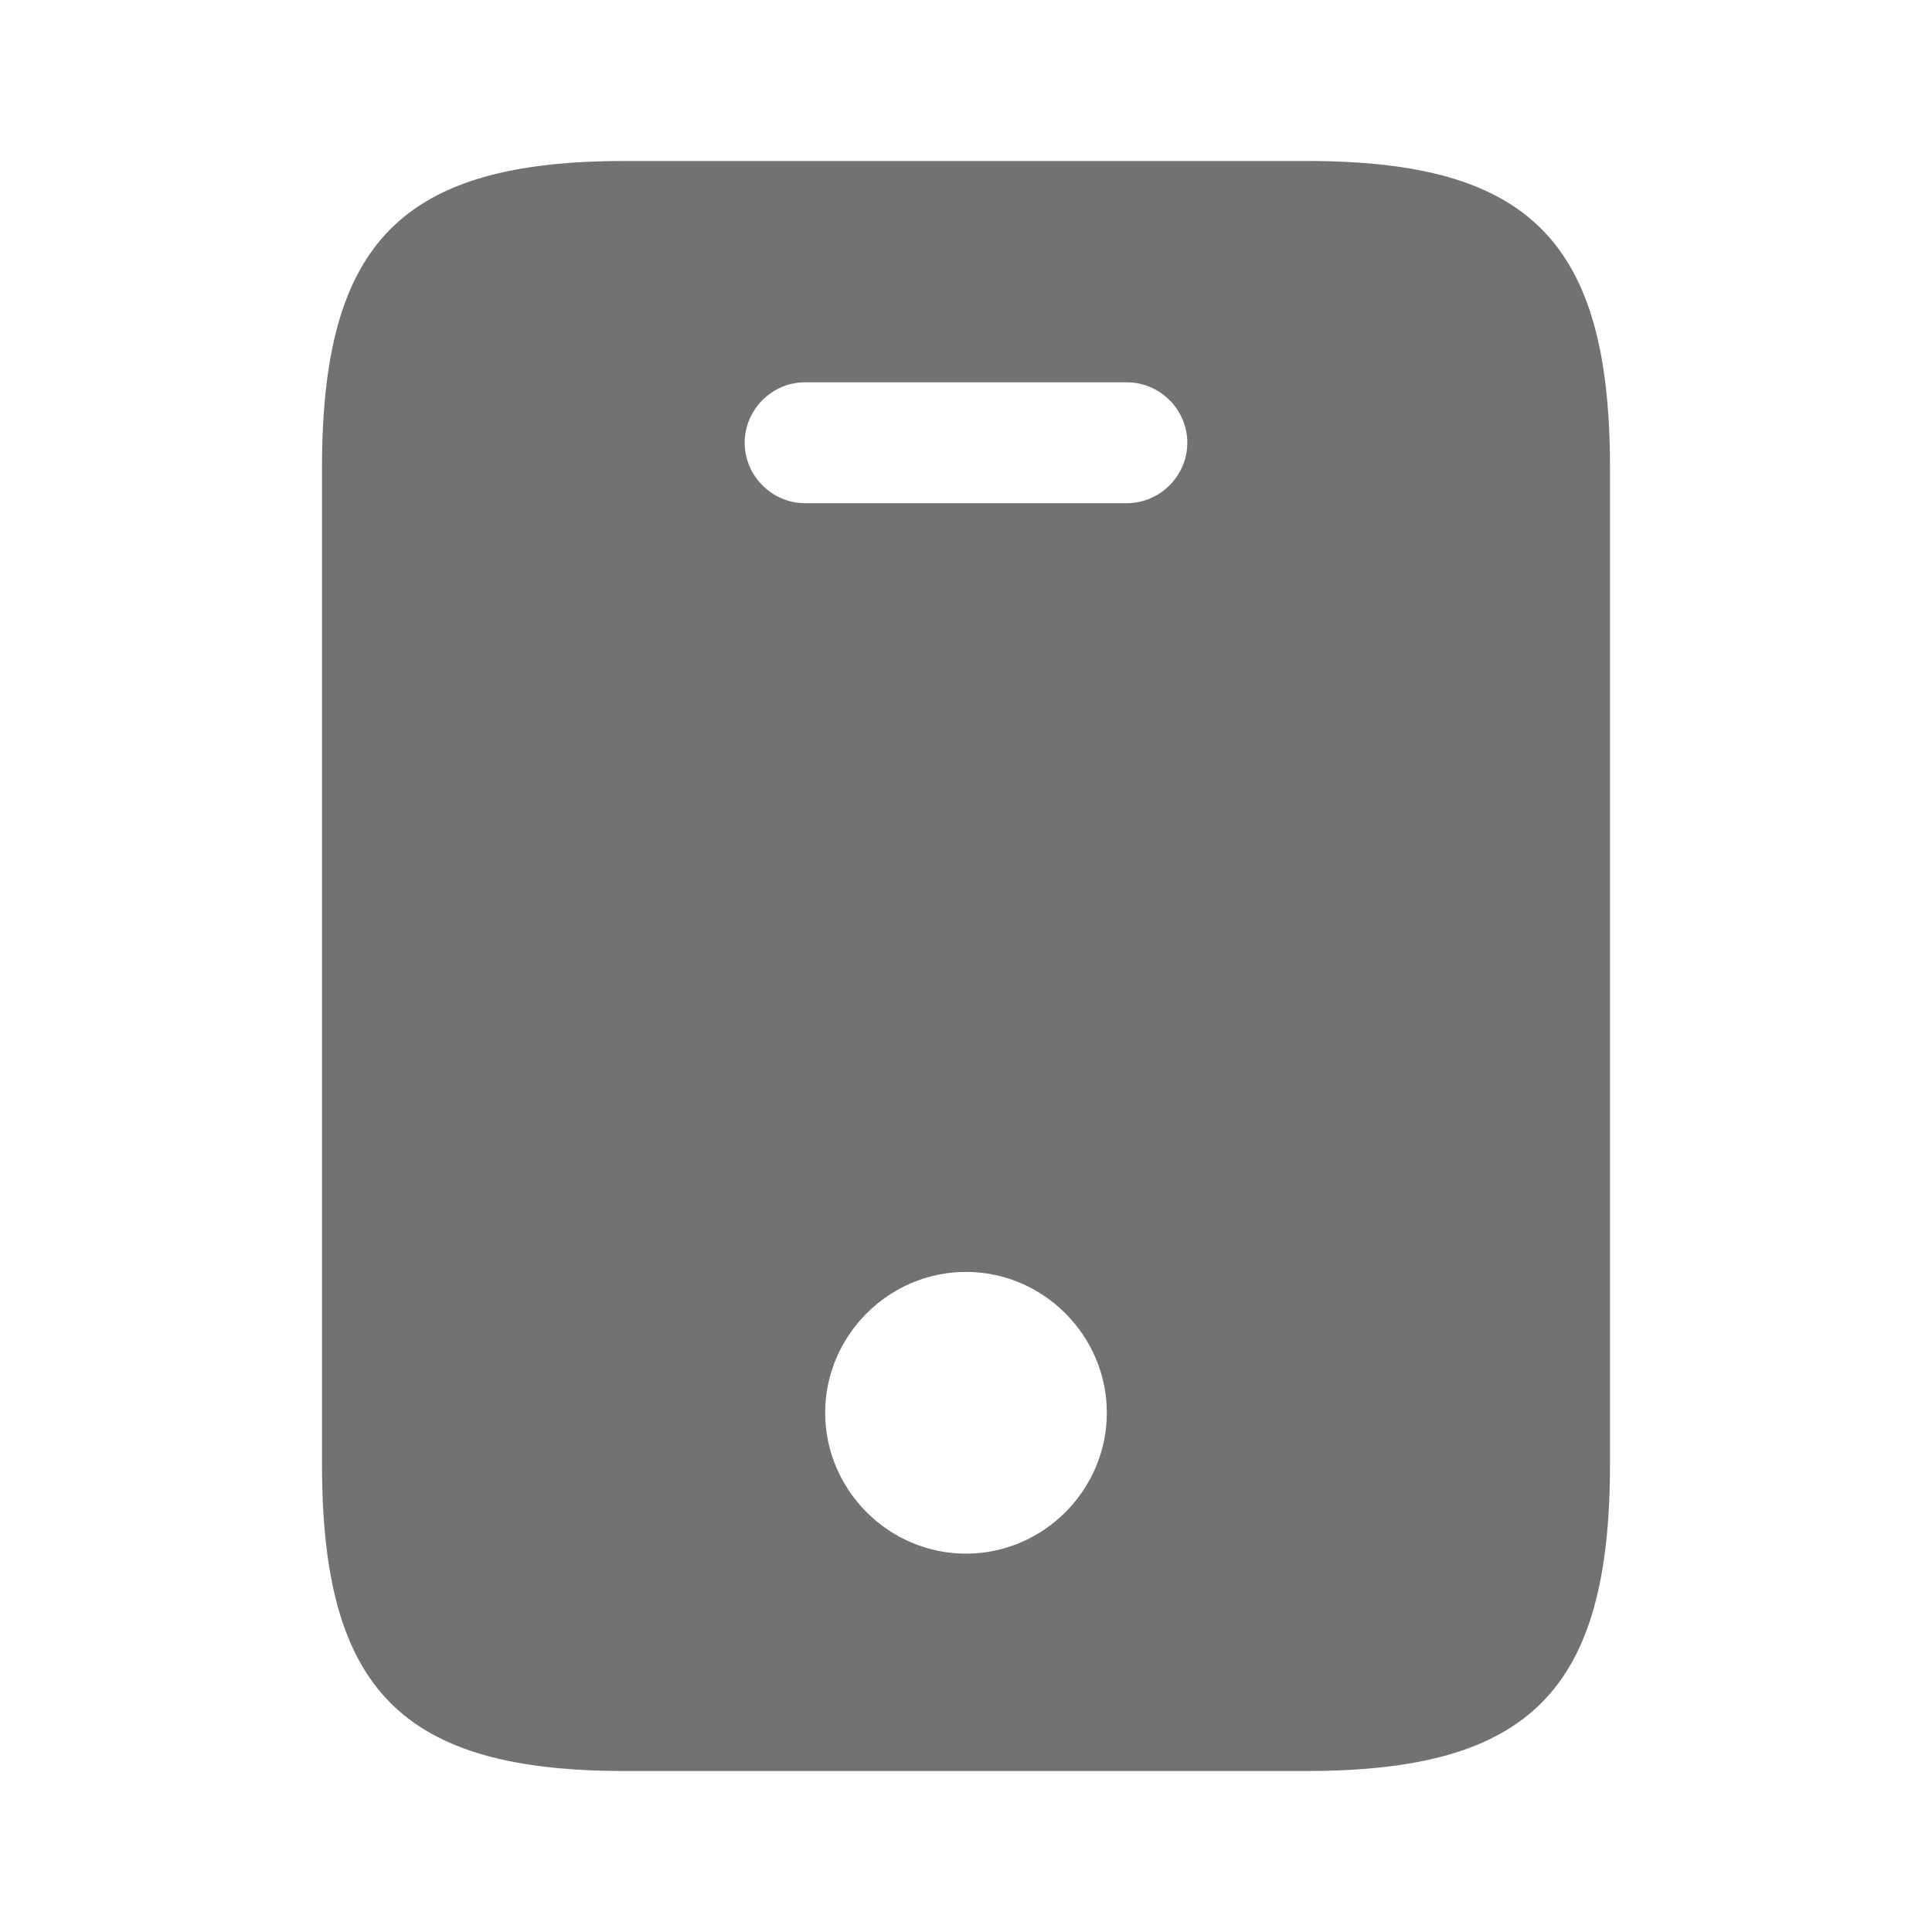 <svg width="18" height="18" viewBox="0 0 18 18" fill="none" xmlns="http://www.w3.org/2000/svg">
<path d="M12.18 1.5H5.82C3.75 1.5 3 2.25 3 4.357V13.643C3 15.75 3.75 16.5 5.82 16.5H12.172C14.25 16.5 15 15.75 15 13.643V4.357C15 2.25 14.25 1.5 12.18 1.5ZM9 14.475C8.28 14.475 7.688 13.883 7.688 13.162C7.688 12.443 8.28 11.85 9 11.85C9.72 11.85 10.312 12.443 10.312 13.162C10.312 13.883 9.72 14.475 9 14.475ZM10.5 4.688H7.5C7.192 4.688 6.938 4.433 6.938 4.125C6.938 3.817 7.192 3.562 7.5 3.562H10.5C10.807 3.562 11.062 3.817 11.062 4.125C11.062 4.433 10.807 4.688 10.5 4.688Z" fill="#727272"/>
</svg>
